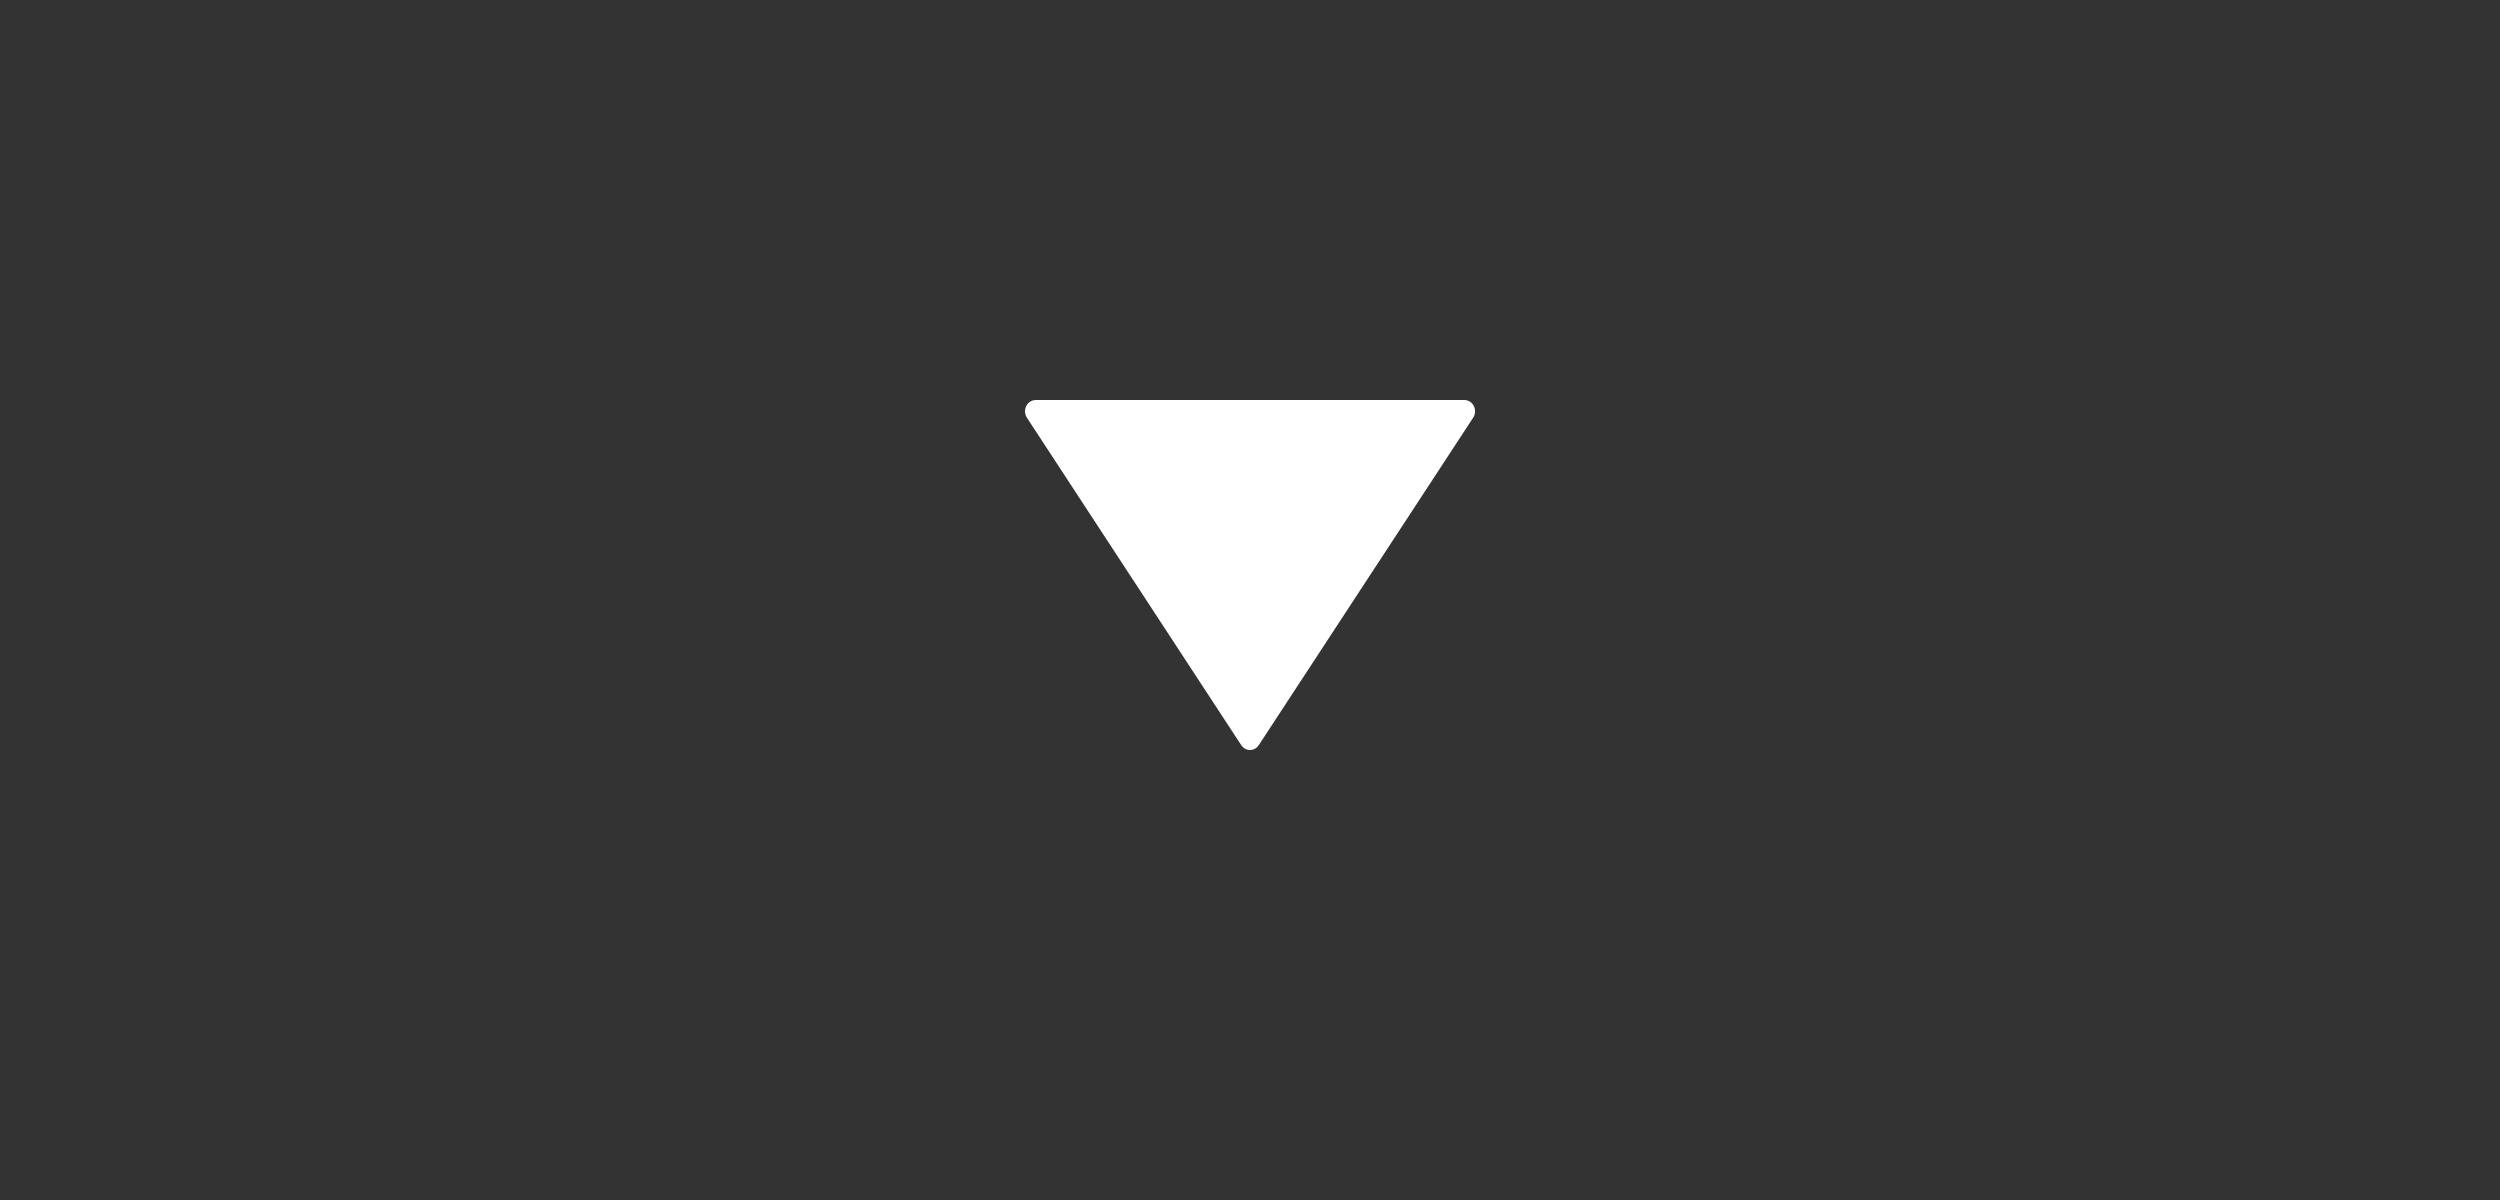 <?xml version="1.0" encoding="UTF-8" standalone="no"?>
<!-- Generator: Adobe Illustrator 19.0.0, SVG Export Plug-In . SVG Version: 6.00 Build 0)  -->

<svg
   xmlns:dc="http://purl.org/dc/elements/1.1/"
   xmlns:cc="http://creativecommons.org/ns#"
   xmlns:rdf="http://www.w3.org/1999/02/22-rdf-syntax-ns#"
   xmlns:svg="http://www.w3.org/2000/svg"
   xmlns="http://www.w3.org/2000/svg"
   xmlns:sodipodi="http://sodipodi.sourceforge.net/DTD/sodipodi-0.dtd"
   xmlns:inkscape="http://www.inkscape.org/namespaces/inkscape"
   version="1.1"
   id="Capa_1"
   x="0px"
   y="0px"
   viewBox="0 0 50 24"
   xml:space="preserve"
   sodipodi:docname="spin-v-down.svg"
   width="50"
   height="24"
   inkscape:version="0.92.4 5da689c313, 2019-01-14"><rect x="0" y="0" width="50" height="24" fill="#333333" stroke="none"/><defs
     id="defs37" /><sodipodi:namedview
     pagecolor="#ffffff"
     bordercolor="#666666"
     borderopacity="1"
     objecttolerance="10"
     gridtolerance="10"
     guidetolerance="10"
     inkscape:pageopacity="0"
     inkscape:pageshadow="2"
     inkscape:window-width="1912"
     inkscape:window-height="1046"
     id="namedview35"
     showgrid="false"
     inkscape:pagecheckerboard="true"
     inkscape:zoom="22.476725"
     inkscape:cx="13.653359"
     inkscape:cy="12.924481"
     inkscape:window-x="0"
     inkscape:window-y="0"
     inkscape:window-maximized="1"
     inkscape:current-layer="Capa_1" /><path
     d="M 24.824,14.902 20.538,8.354 c -0.045,-0.069 -0.05,-0.159 -0.013,-0.233 0.037,-0.074 0.11,-0.121 0.19,-0.121 h 8.572 c 0.08,0 0.153,0.047 0.19,0.121 0.016,0.033 0.024,0.069 0.024,0.105 0,0.045 -0.013,0.09 -0.038,0.128 L 25.176,14.902 C 25.136,14.964 25.07,15 25,15 c -0.07,0 -0.136,-0.037 -0.176,-0.098 z"
     id="path2"
     inkscape:connector-curvature="0"
     style="fill:#ffffff;fill-opacity:1;stroke-width:0.22" /><g
     id="g4"
     transform="translate(0,-17.999)" /><g
     id="g6"
     transform="translate(0,-17.999)" /><g
     id="g8"
     transform="translate(0,-17.999)" /><g
     id="g10"
     transform="translate(0,-17.999)" /><g
     id="g12"
     transform="translate(0,-17.999)" /><g
     id="g14"
     transform="translate(0,-17.999)" /><g
     id="g16"
     transform="translate(0,-17.999)" /><g
     id="g18"
     transform="translate(0,-17.999)" /><g
     id="g20"
     transform="translate(0,-17.999)" /><g
     id="g22"
     transform="translate(0,-17.999)" /><g
     id="g24"
     transform="translate(0,-17.999)" /><g
     id="g26"
     transform="translate(0,-17.999)" /><g
     id="g28"
     transform="translate(0,-17.999)" /><g
     id="g30"
     transform="translate(0,-17.999)" /><g
     id="g32"
     transform="translate(0,-17.999)" /></svg>